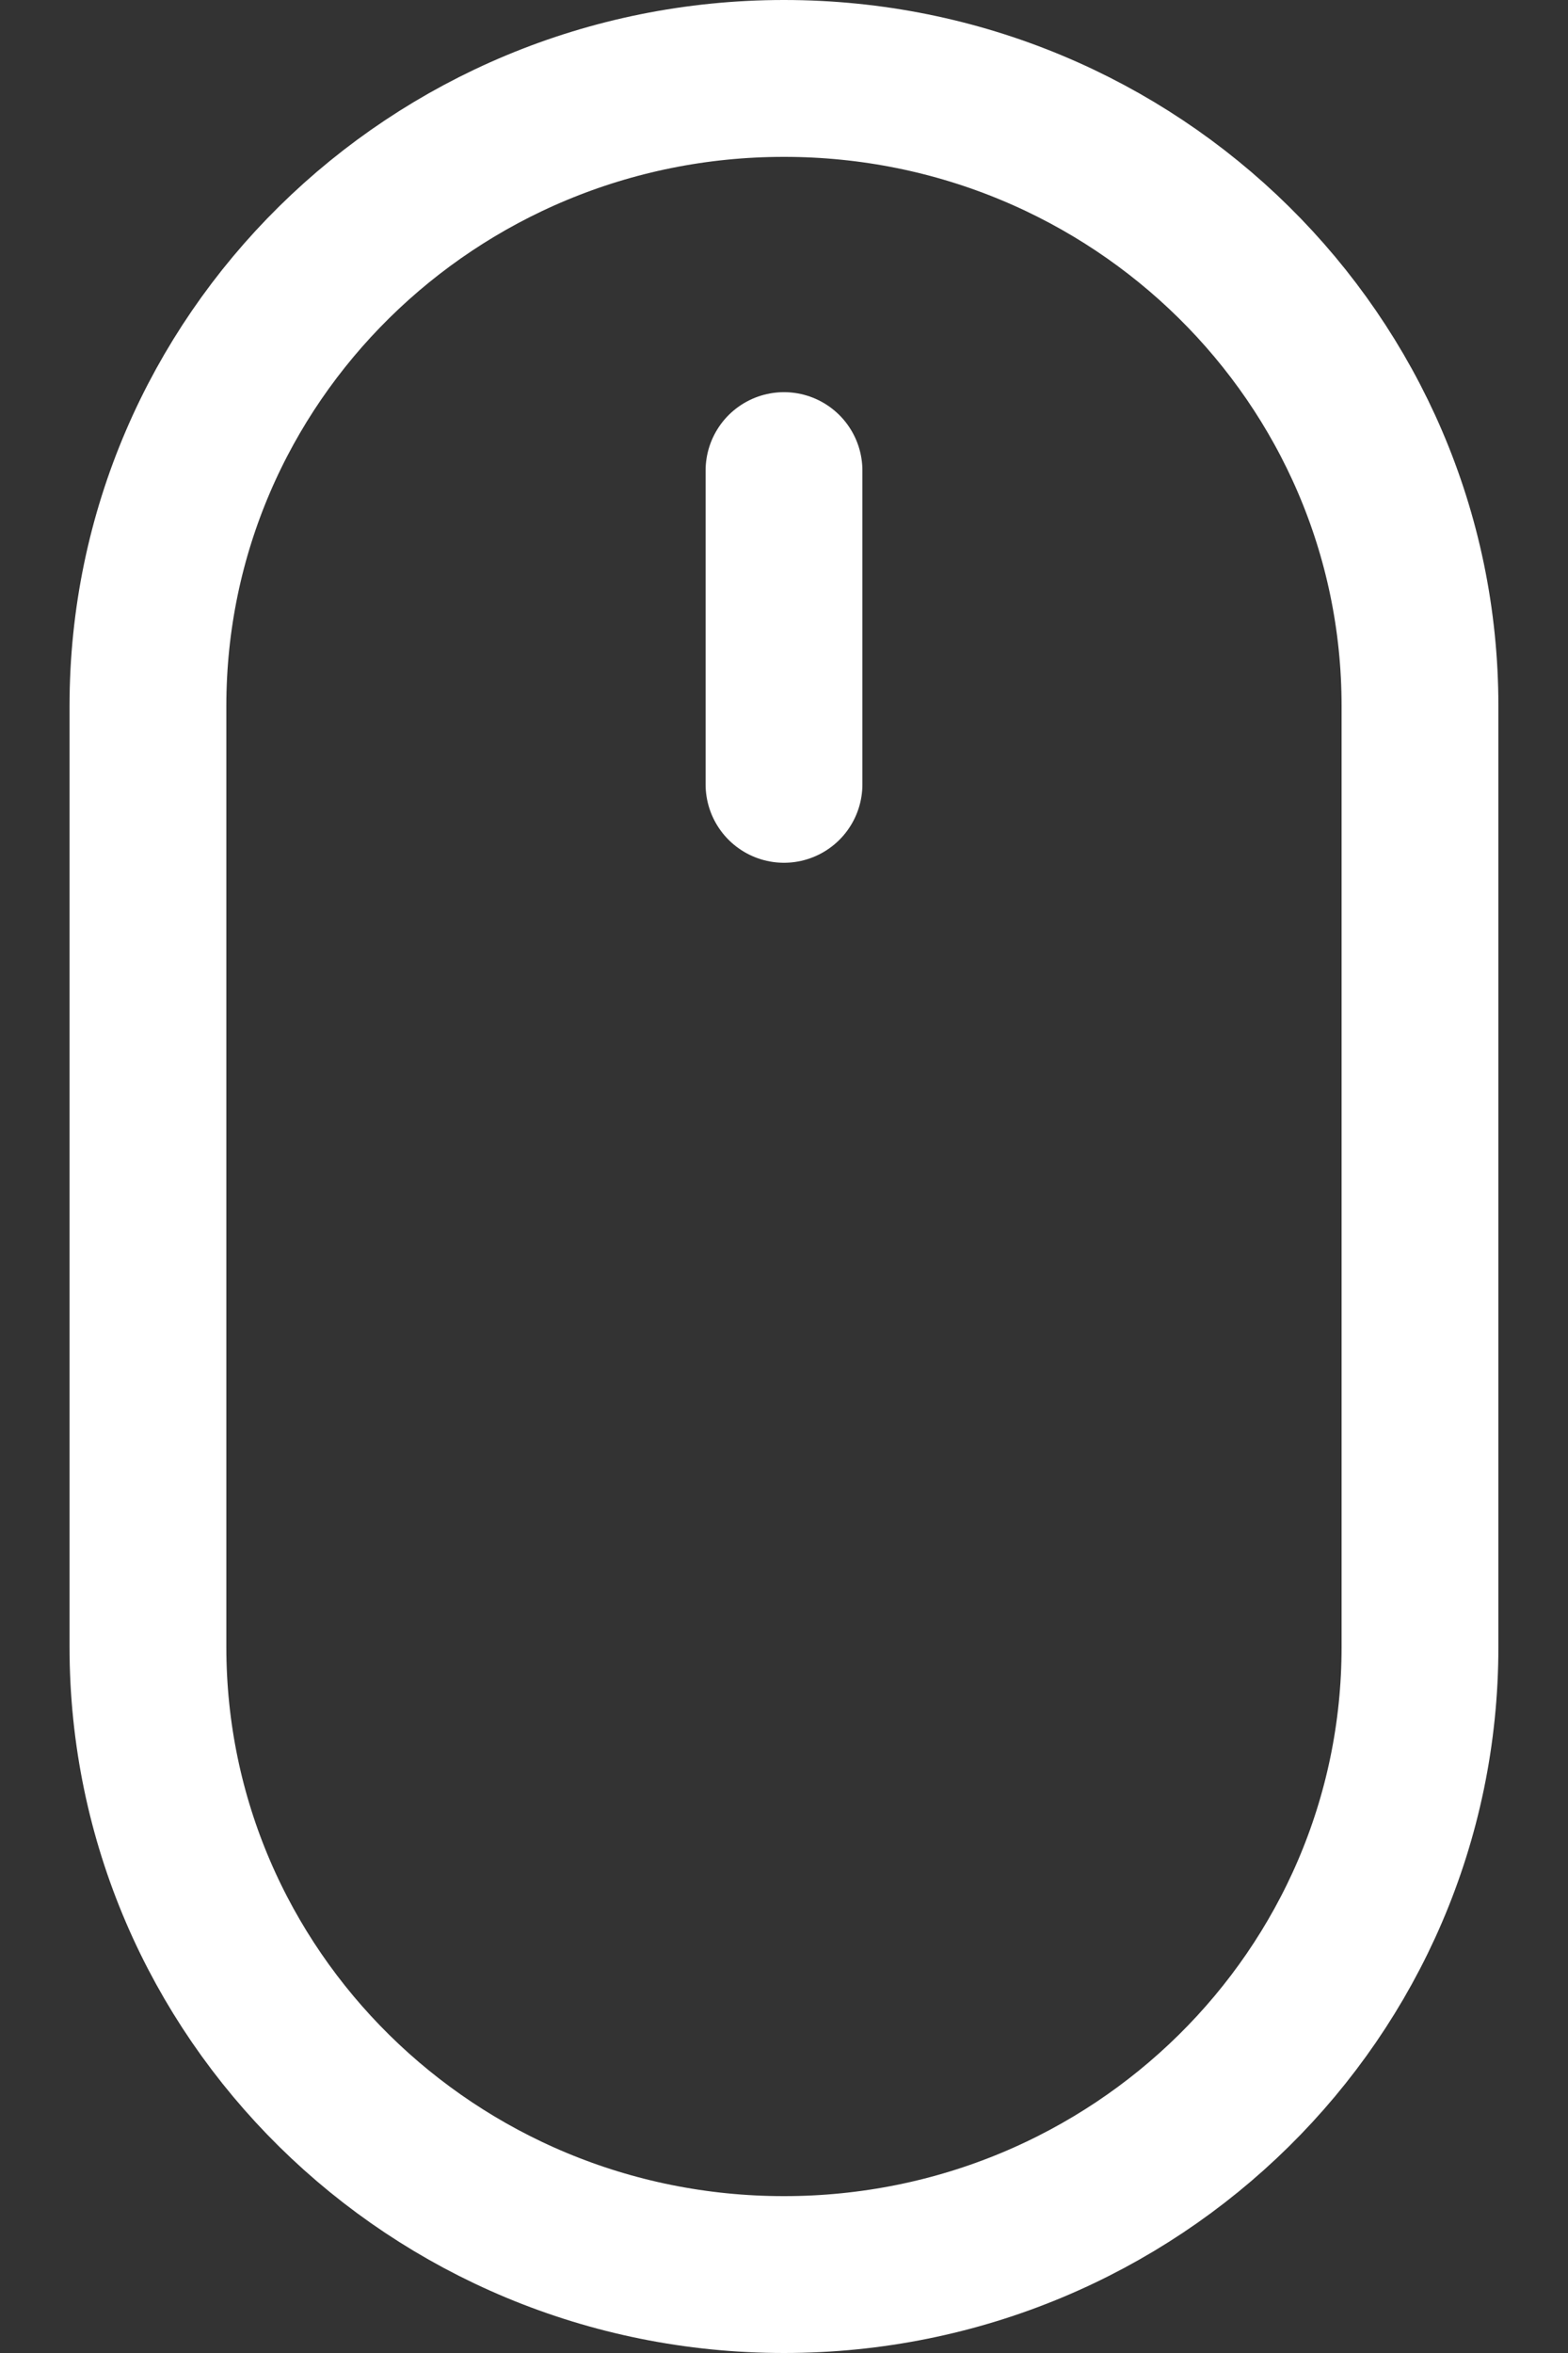 <svg width="20" height="30" viewBox="0 0 20 30" version="1.1" xmlns="http://www.w3.org/2000/svg" xmlns:xlink="http://www.w3.org/1999/xlink">
<rect x="0" y="0" width="20" height="30" fill="#333333" stroke="none"/>
<g id="Canvas" fill="none">
<g id="scroll down">
<path id="Stroke 1" d="M 8.113 28L 8.113 28C 3.632 28 0 24.418 0 20L 0 8C 0 3.582 3.632 0 8.113 0C 12.593 0 16.225 3.582 16.225 8L 16.225 20C 16.225 24.418 12.593 28 8.113 28Z" transform="translate(1.887 1)" stroke="white" stroke-width="2"/>
<path id="Stroke 3" d="M 0 0L 0 4" transform="translate(10 6)" stroke="white" stroke-width="2" stroke-linecap="round"/>
</g>
</g>
</svg>
